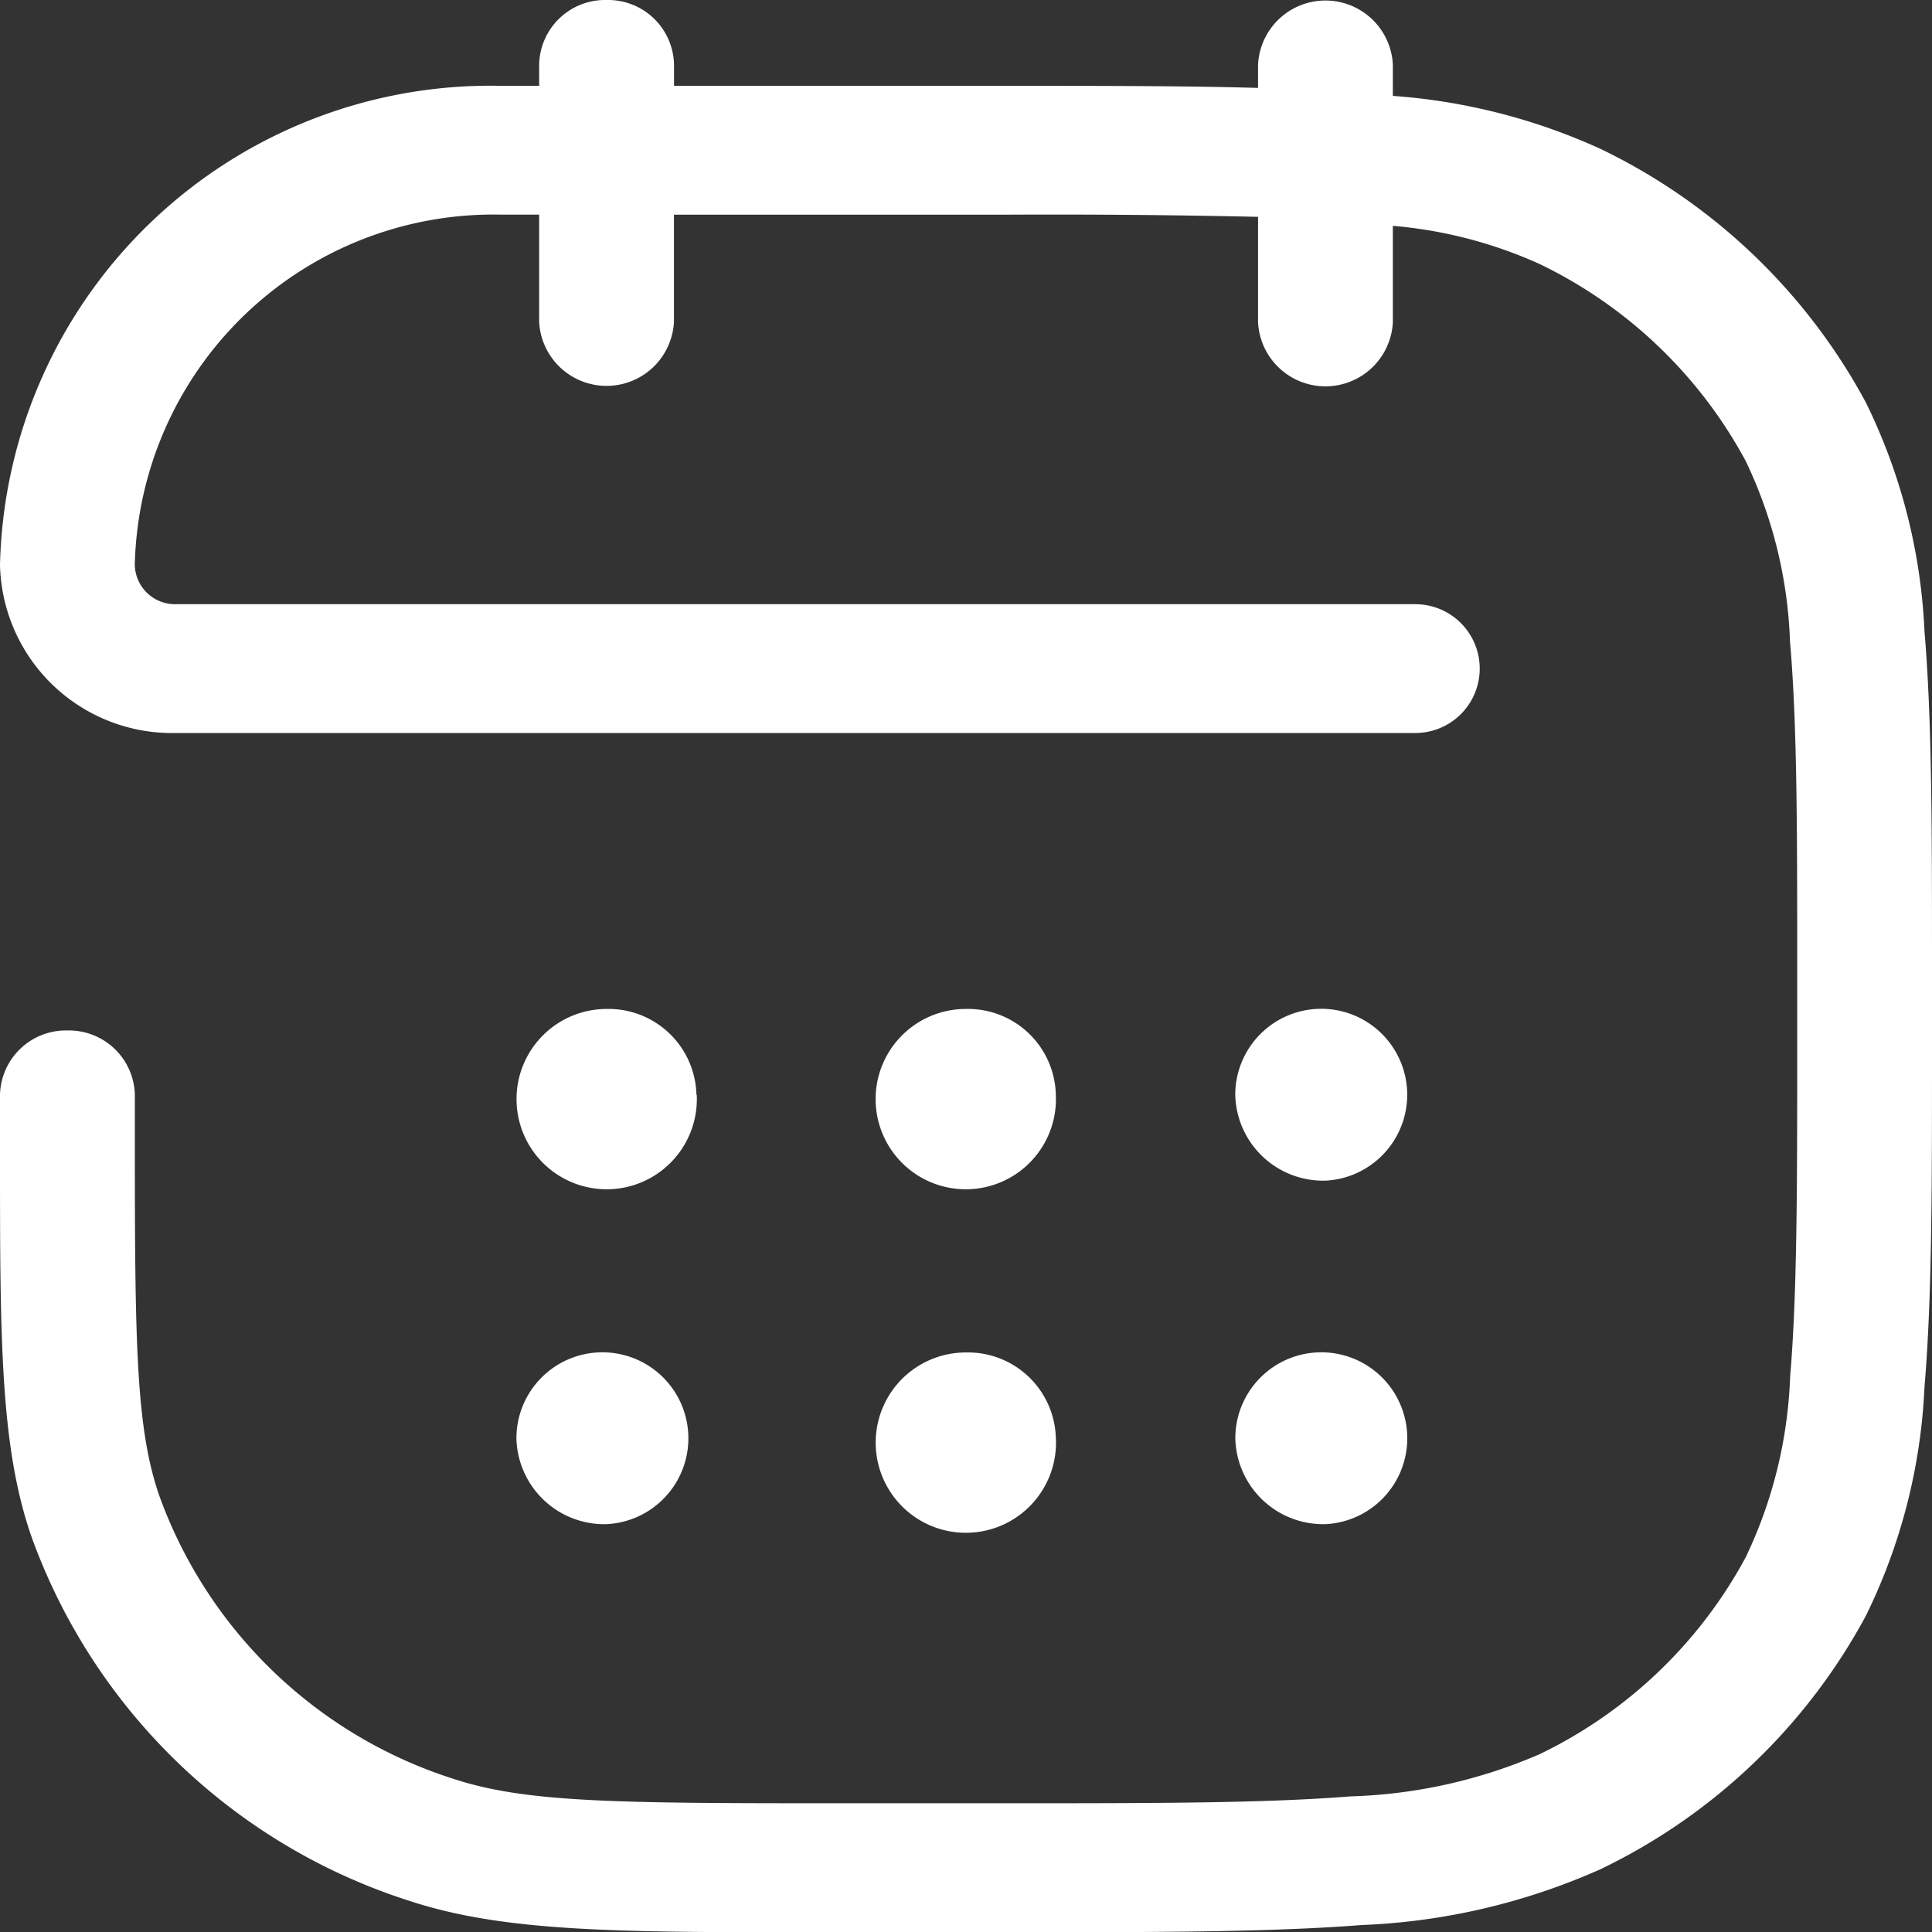 <svg xmlns="http://www.w3.org/2000/svg" width="30" height="30" viewBox="0 0 30 30">
  <rect x="0" y="0" width="30" height="30" fill="#333333" stroke="none"/>
  <path id="calendar-dates" d="M10.669.25a1.024,1.024,0,0,1,1.047,1v.333h5.14c1.517,0,2.812,0,3.929.032V1.25a1.048,1.048,0,0,1,2.093,0v.489a9.369,9.369,0,0,1,3.229.825A9.22,9.22,0,0,1,30.223,6.5a8.945,8.945,0,0,1,.91,3.549c.117,1.375.117,3.088.117,5.291V16.5c0,2.2,0,3.916-.117,5.291a8.945,8.945,0,0,1-.91,3.549,9.22,9.22,0,0,1-4.116,3.933,10.074,10.074,0,0,1-3.714.869c-1.439.112-3.232.112-5.537.112H13.911c-3.013,0-4.8,0-6.271-.477A9.219,9.219,0,0,1,1.75,24.143c-.5-1.409-.5-3.113-.5-5.992v-.9a1.024,1.024,0,0,1,1.047-1,1.024,1.024,0,0,1,1.047,1v.667c0,3.184.014,4.528.389,5.584a7.171,7.171,0,0,0,4.581,4.377c1.105.359,2.512.372,5.844.372h2.651c2.362,0,4.07,0,5.414-.107a7.958,7.958,0,0,0,2.936-.656,7.171,7.171,0,0,0,3.2-3.06,7.075,7.075,0,0,0,.688-2.8c.109-1.284.11-2.917.11-5.173V15.383c0-2.257,0-3.889-.112-5.173a7.047,7.047,0,0,0-.687-2.8,7.171,7.171,0,0,0-3.2-3.06,6.945,6.945,0,0,0-2.28-.593v1.5a1.048,1.048,0,0,1-2.093,0V3.617q-1.988-.044-3.977-.033H11.715V5.25a1.048,1.048,0,0,1-2.093,0V3.583H9.036a5.571,5.571,0,0,0-5.693,5.44.625.625,0,0,0,.638.609H23.227a1,1,0,1,1,0,2H3.981A2.672,2.672,0,0,1,1.25,9.023a7.619,7.619,0,0,1,7.786-7.44h.586V1.25A1.024,1.024,0,0,1,10.669.25Zm1.4,17a1.4,1.4,0,1,1-1.4-1.333A1.365,1.365,0,0,1,12.064,17.25Zm-1.4,6.667a1.335,1.335,0,1,0-1.4-1.333A1.365,1.365,0,0,0,10.669,23.917Zm6.977-1.333a1.4,1.4,0,1,1-1.4-1.333A1.365,1.365,0,0,1,17.645,22.583Zm4.186,1.333a1.335,1.335,0,1,0-1.4-1.333A1.365,1.365,0,0,0,21.831,23.917ZM17.645,17.25a1.4,1.4,0,1,1-1.4-1.333A1.365,1.365,0,0,1,17.645,17.25Zm4.186,1.333a1.335,1.335,0,1,0-1.4-1.333A1.365,1.365,0,0,0,21.831,18.583Z" transform="translate(-1.25 -0.25)" fill="#fff" fill-rule="evenodd"/>
</svg>
